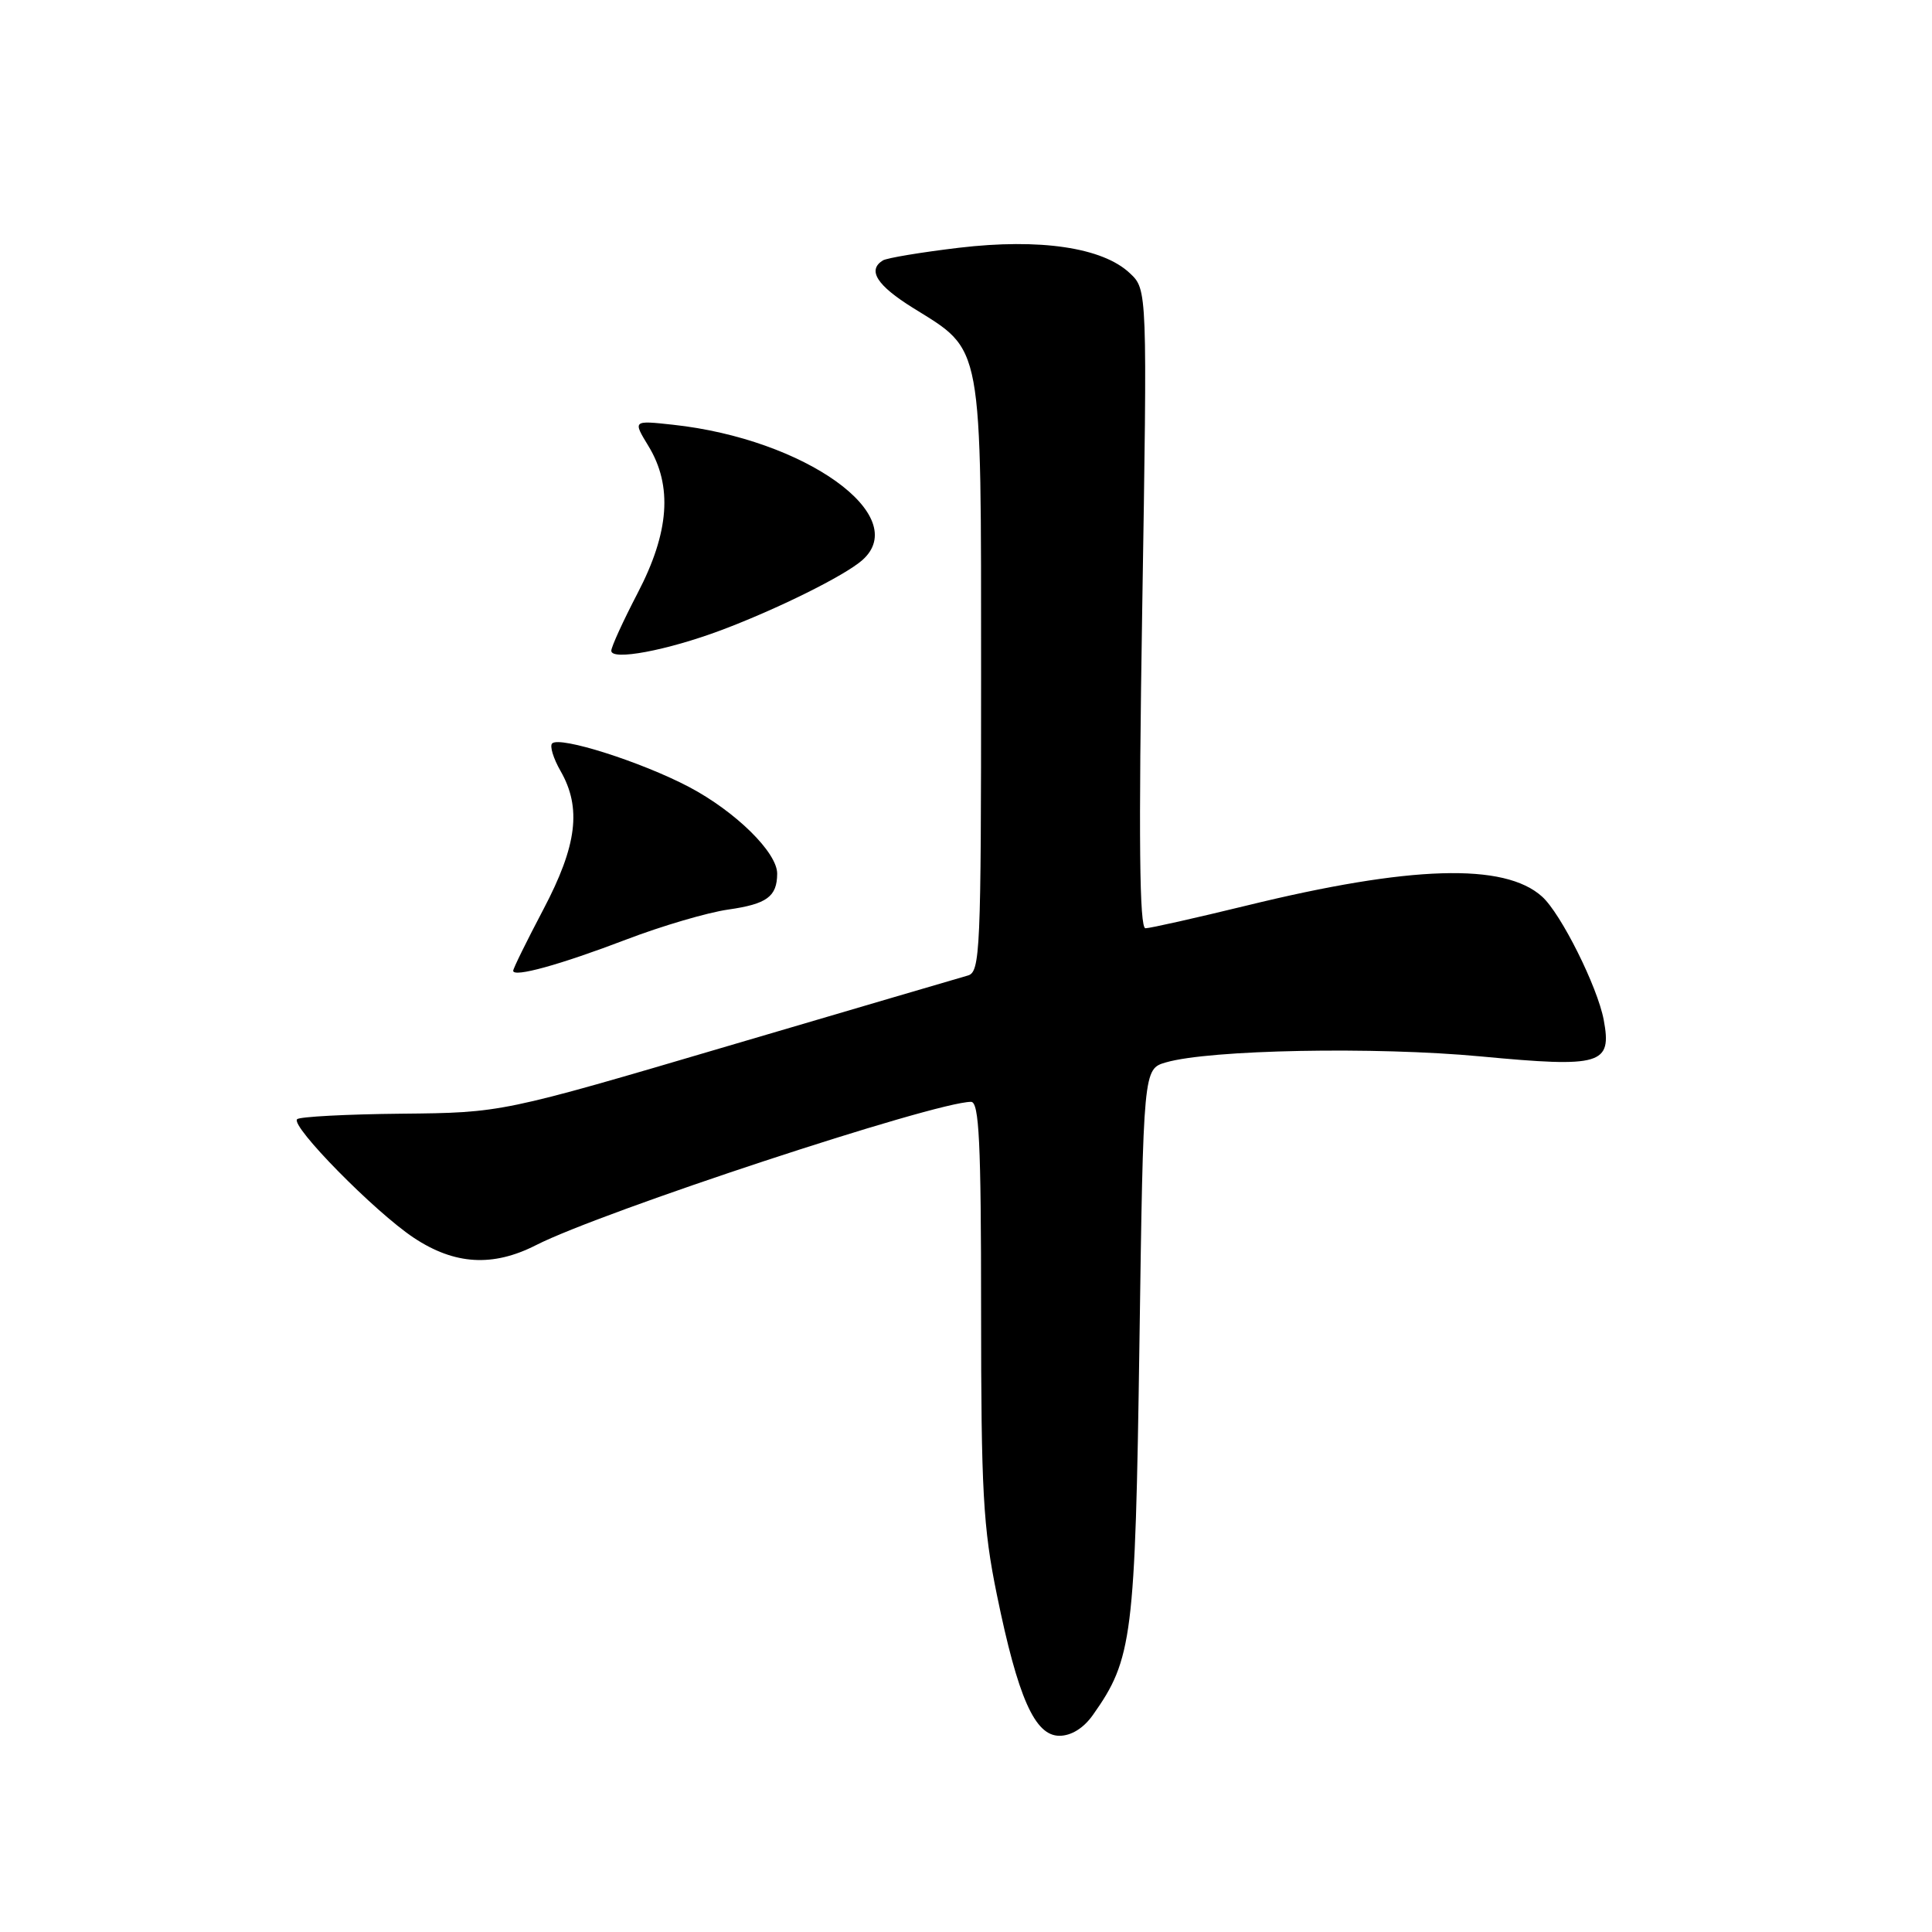 <?xml version="1.0" encoding="UTF-8" standalone="no"?>
<!DOCTYPE svg PUBLIC "-//W3C//DTD SVG 1.1//EN" "http://www.w3.org/Graphics/SVG/1.1/DTD/svg11.dtd" >
<svg xmlns="http://www.w3.org/2000/svg" xmlns:xlink="http://www.w3.org/1999/xlink" version="1.1" viewBox="0 0 256 256">
 <g >
 <path fill="currentColor"
d=" M 144.81 227.25 C 150.06 219.84 150.42 216.98 150.98 178.07 C 151.50 141.64 151.50 141.64 154.50 140.77 C 160.29 139.09 182.23 138.67 196.19 139.98 C 212.22 141.49 213.61 141.07 212.50 135.13 C 211.67 130.74 206.84 121.06 204.34 118.81 C 199.36 114.30 186.89 114.68 165.19 119.99 C 158.42 121.64 152.38 123.00 151.78 123.00 C 150.98 123.00 150.86 111.24 151.35 80.69 C 152.03 38.37 152.03 38.37 149.70 36.19 C 146.09 32.79 137.80 31.56 127.06 32.83 C 122.05 33.43 117.52 34.18 116.98 34.51 C 114.90 35.80 116.19 37.82 120.98 40.80 C 130.31 46.60 129.99 44.88 130.00 89.63 C 130.00 126.05 129.88 128.80 128.25 129.26 C 127.29 129.53 113.00 133.73 96.50 138.59 C 66.50 147.44 66.50 147.44 53.23 147.57 C 45.94 147.64 39.70 147.97 39.37 148.30 C 38.46 149.20 49.69 160.61 54.84 164.02 C 60.24 167.60 65.31 167.90 71.02 164.99 C 79.72 160.55 123.90 146.00 128.67 146.00 C 129.74 146.00 130.00 151.33 130.00 173.56 C 130.00 197.59 130.27 202.42 132.09 211.31 C 134.89 224.98 137.12 230.00 140.38 230.00 C 141.95 230.00 143.58 228.99 144.81 227.25 Z  M 82.99 124.49 C 87.67 122.70 93.75 120.91 96.50 120.52 C 101.61 119.79 102.96 118.81 102.98 115.78 C 103.01 112.98 97.47 107.53 91.29 104.27 C 84.98 100.95 74.16 97.51 73.16 98.51 C 72.82 98.85 73.32 100.49 74.27 102.15 C 77.08 107.04 76.47 112.02 72.00 120.50 C 69.80 124.68 68.00 128.33 68.00 128.63 C 68.00 129.56 74.21 127.84 82.99 124.49 Z  M 95.54 83.51 C 102.95 80.73 111.90 76.30 114.25 74.23 C 120.91 68.37 106.66 58.17 89.17 56.28 C 83.85 55.70 83.85 55.70 85.92 59.10 C 89.14 64.38 88.69 70.53 84.50 78.57 C 82.58 82.26 81.00 85.71 81.00 86.23 C 81.00 87.57 88.35 86.20 95.54 83.51 Z "/>
</g>
</svg>